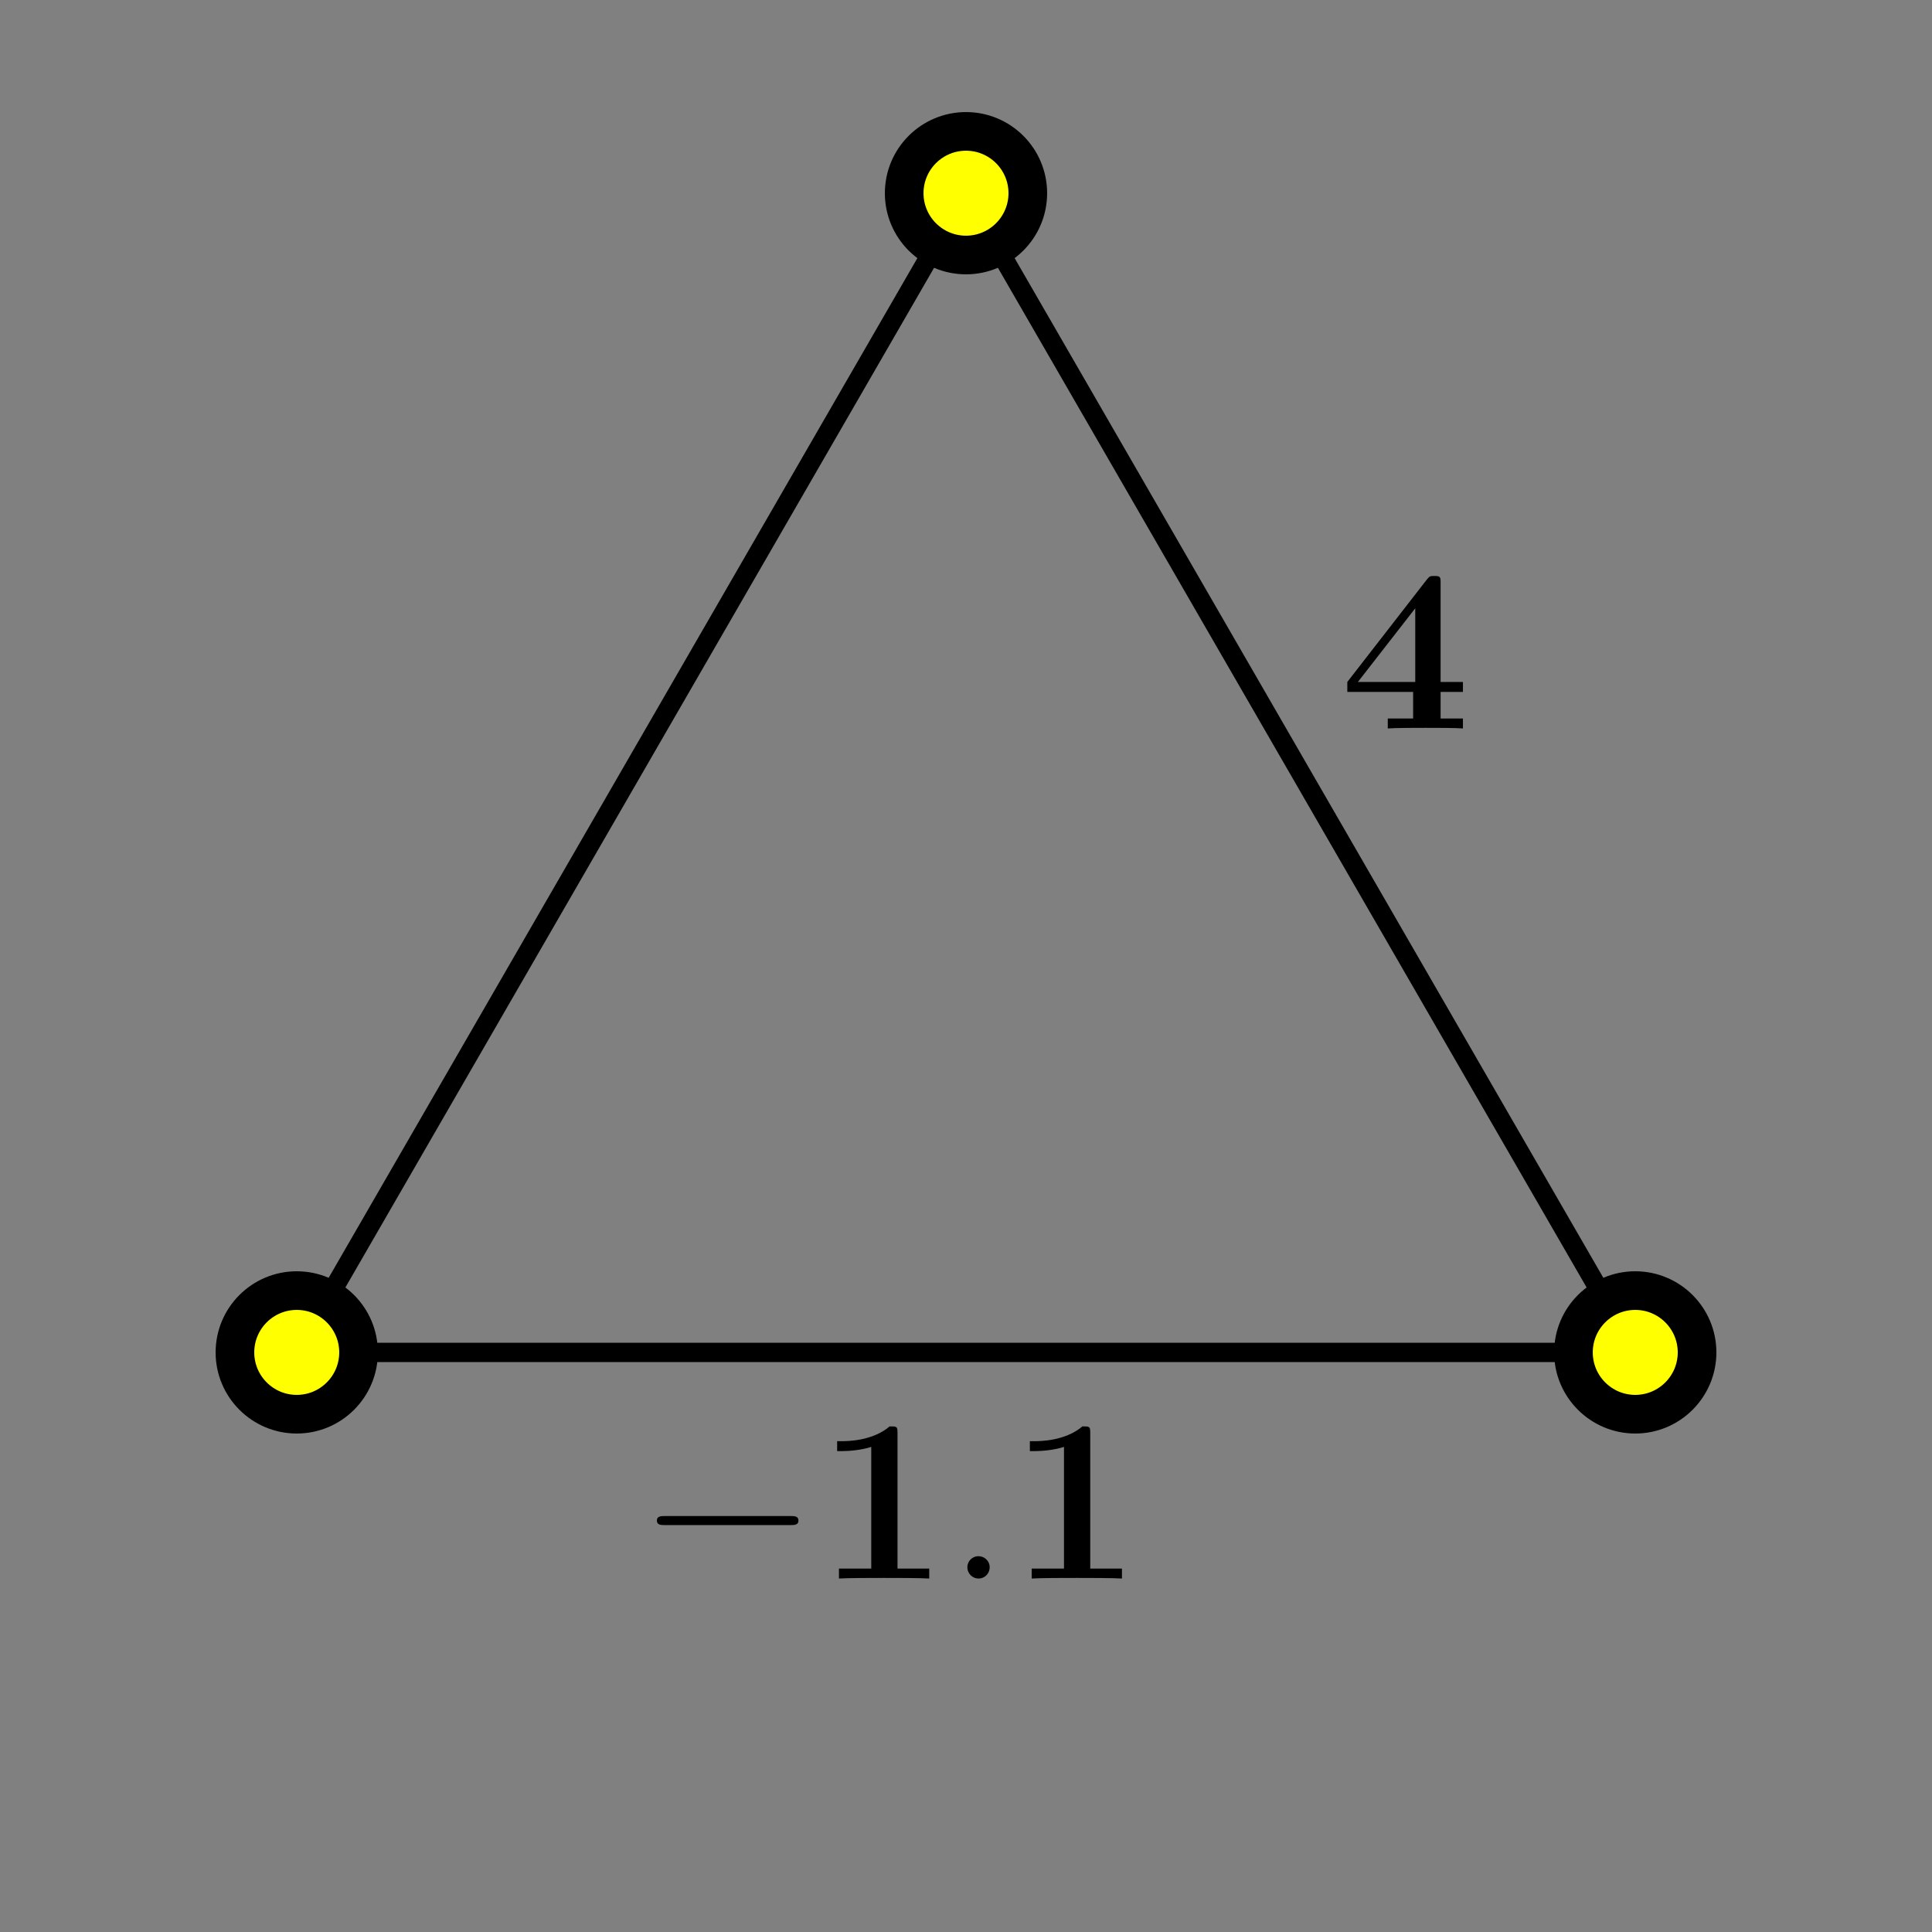<?xml version="1.0" encoding="UTF-8"?>
<svg xmlns="http://www.w3.org/2000/svg" xmlns:xlink="http://www.w3.org/1999/xlink" width="100pt" height="100pt" viewBox="0 0 100 100" version="1.1">
<rect x="0" y="0" width="100" height="100" fill="#808080" stroke="none"/>
<defs>
<g>
<symbol overflow="visible" id="glyph0-0">
<path style="stroke:none;" d=""/>
</symbol>
<symbol overflow="visible" id="glyph0-1">
<path style="stroke:none;" d="M 7.906 -2.766 C 8.109 -2.766 8.328 -2.766 8.328 -3 C 8.328 -3.234 8.109 -3.234 7.906 -3.234 L 1.422 -3.234 C 1.219 -3.234 1 -3.234 1 -3 C 1 -2.766 1.219 -2.766 1.422 -2.766 Z M 7.906 -2.766 "/>
</symbol>
<symbol overflow="visible" id="glyph1-0">
<path style="stroke:none;" d=""/>
</symbol>
<symbol overflow="visible" id="glyph1-1">
<path style="stroke:none;" d="M 4.156 -7.531 C 4.156 -7.875 4.125 -7.875 3.75 -7.875 C 2.859 -7.109 1.531 -7.109 1.266 -7.109 L 1.031 -7.109 L 1.031 -6.594 L 1.266 -6.594 C 1.688 -6.594 2.312 -6.656 2.797 -6.812 L 2.797 -0.516 L 1.125 -0.516 L 1.125 0 C 1.625 -0.031 2.891 -0.031 3.453 -0.031 C 4.016 -0.031 5.297 -0.031 5.797 0 L 5.797 -0.516 L 4.156 -0.516 Z M 4.156 -7.531 "/>
</symbol>
<symbol overflow="visible" id="glyph1-2">
<path style="stroke:none;" d="M 5.203 -1.891 L 6.359 -1.891 L 6.359 -2.406 L 5.203 -2.406 L 5.203 -7.547 C 5.203 -7.844 5.188 -7.891 4.891 -7.891 C 4.672 -7.891 4.641 -7.891 4.5 -7.719 L 0.375 -2.406 L 0.375 -1.891 L 3.781 -1.891 L 3.781 -0.516 L 2.469 -0.516 L 2.469 0 C 2.812 -0.031 4.016 -0.031 4.438 -0.031 C 4.844 -0.031 6.031 -0.031 6.359 0 L 6.359 -0.516 L 5.203 -0.516 Z M 3.891 -6.219 L 3.891 -2.406 L 0.922 -2.406 Z M 3.891 -6.219 "/>
</symbol>
<symbol overflow="visible" id="glyph2-0">
<path style="stroke:none;" d=""/>
</symbol>
<symbol overflow="visible" id="glyph2-1">
<path style="stroke:none;" d="M 2.203 -0.578 C 2.203 -0.922 1.922 -1.156 1.625 -1.156 C 1.281 -1.156 1.047 -0.875 1.047 -0.594 C 1.047 -0.234 1.328 0 1.625 0 C 1.969 0 2.203 -0.281 2.203 -0.578 Z M 2.203 -0.578 "/>
</symbol>
</g>
</defs>
<g id="surface1">
<path style="fill:none;stroke-width:10;stroke-linecap:butt;stroke-linejoin:miter;stroke:rgb(0%,0%,0%);stroke-opacity:1;stroke-miterlimit:10;" d="M 500 900 L 153.594 300 L 846.406 300 Z M 500 900 " transform="matrix(0.1,0,0,-0.1,0,100)"/>
<path style=" stroke:none;fill-rule:nonzero;fill:rgb(100%,100%,0%);fill-opacity:1;" d="M 53.199 10 C 53.199 8.234 51.766 6.801 50 6.801 C 48.234 6.801 46.801 8.234 46.801 10 C 46.801 11.766 48.234 13.199 50 13.199 C 51.766 13.199 53.199 11.766 53.199 10 "/>
<path style="fill:none;stroke-width:20;stroke-linecap:butt;stroke-linejoin:miter;stroke:rgb(0%,0%,0%);stroke-opacity:1;stroke-miterlimit:10;" d="M 531.992 900 C 531.992 917.656 517.656 931.992 500 931.992 C 482.344 931.992 468.008 917.656 468.008 900 C 468.008 882.344 482.344 868.008 500 868.008 C 517.656 868.008 531.992 882.344 531.992 900 Z M 531.992 900 " transform="matrix(0.1,0,0,-0.1,0,100)"/>
<path style=" stroke:none;fill-rule:nonzero;fill:rgb(100%,100%,0%);fill-opacity:1;" d="M 18.559 70 C 18.559 68.234 17.125 66.801 15.359 66.801 C 13.594 66.801 12.16 68.234 12.16 70 C 12.16 71.766 13.594 73.199 15.359 73.199 C 17.125 73.199 18.559 71.766 18.559 70 "/>
<path style="fill:none;stroke-width:20;stroke-linecap:butt;stroke-linejoin:miter;stroke:rgb(0%,0%,0%);stroke-opacity:1;stroke-miterlimit:10;" d="M 185.586 300 C 185.586 317.656 171.25 331.992 153.594 331.992 C 135.938 331.992 121.602 317.656 121.602 300 C 121.602 282.344 135.938 268.008 153.594 268.008 C 171.25 268.008 185.586 282.344 185.586 300 Z M 185.586 300 " transform="matrix(0.1,0,0,-0.1,0,100)"/>
<path style=" stroke:none;fill-rule:nonzero;fill:rgb(100%,100%,0%);fill-opacity:1;" d="M 87.84 70 C 87.84 68.234 86.406 66.801 84.641 66.801 C 82.875 66.801 81.441 68.234 81.441 70 C 81.441 71.766 82.875 73.199 84.641 73.199 C 86.406 73.199 87.84 71.766 87.84 70 "/>
<path style="fill:none;stroke-width:20;stroke-linecap:butt;stroke-linejoin:miter;stroke:rgb(0%,0%,0%);stroke-opacity:1;stroke-miterlimit:10;" d="M 878.398 300 C 878.398 317.656 864.062 331.992 846.406 331.992 C 828.75 331.992 814.414 317.656 814.414 300 C 814.414 282.344 828.75 268.008 846.406 268.008 C 864.062 268.008 878.398 282.344 878.398 300 Z M 878.398 300 " transform="matrix(0.1,0,0,-0.1,0,100)"/>
<g style="fill:rgb(0%,0%,0%);fill-opacity:1;">
  <use xlink:href="#glyph0-1" x="33" y="81.704"/>
</g>
<g style="fill:rgb(0%,0%,0%);fill-opacity:1;">
  <use xlink:href="#glyph1-1" x="42.299" y="81.704"/>
</g>
<g style="fill:rgb(0%,0%,0%);fill-opacity:1;">
  <use xlink:href="#glyph2-1" x="49.023" y="81.704"/>
</g>
<g style="fill:rgb(0%,0%,0%);fill-opacity:1;">
  <use xlink:href="#glyph1-1" x="52.275" y="81.704"/>
</g>
<g style="fill:rgb(0%,0%,0%);fill-opacity:1;">
  <use xlink:href="#glyph1-2" x="69.362" y="37.704"/>
</g>
</g>
</svg>
